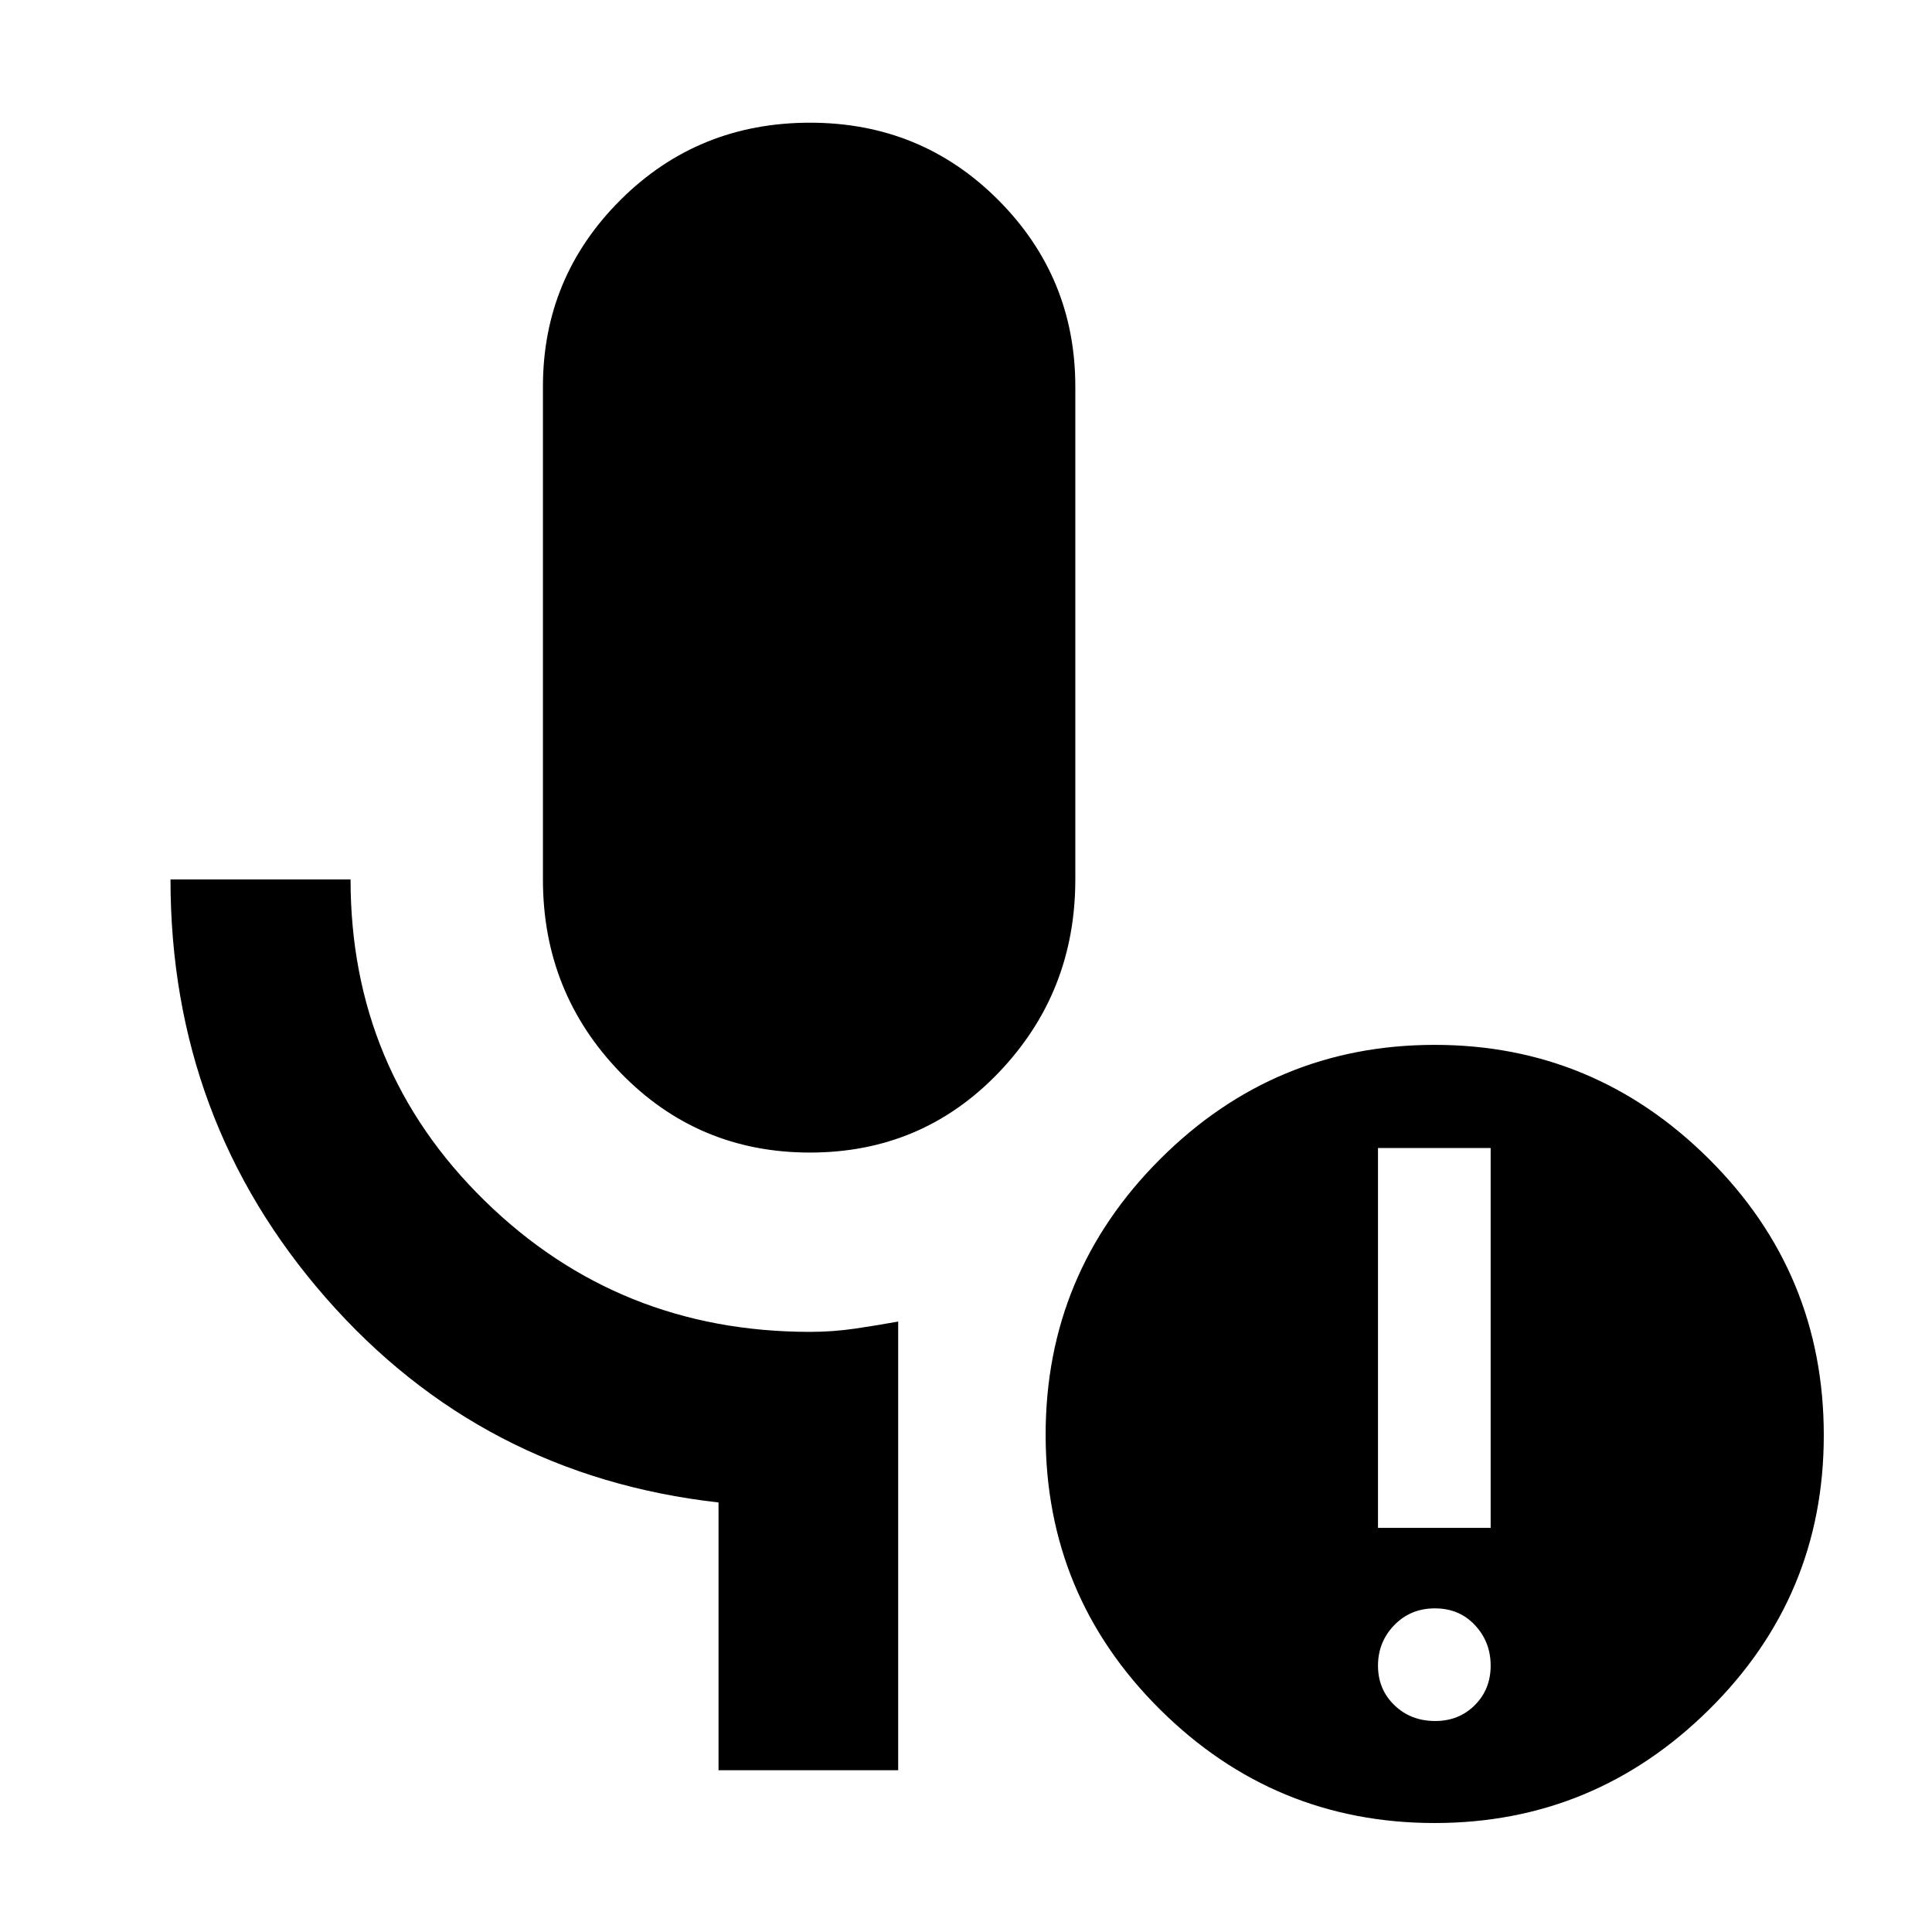<svg xmlns="http://www.w3.org/2000/svg" height="40" viewBox="0 -960 960 960" width="40"><path d="M402.45-387.3q-55.74 0-94.2-39.75-38.47-39.74-38.47-95.95v-244.9q0-54.32 38.52-92.73 38.52-38.4 94.2-38.4 55.24 0 93.53 38.4 38.29 38.41 38.29 92.73V-523q0 56.21-38.07 95.95-38.06 39.75-93.8 39.75ZM446.3-80.38h-89.27v-133.05q-117.68-13.29-194.99-101.53Q84.72-403.2 84.72-523h89.47q0 94.36 66.58 159.58 66.59 65.22 161.75 65.22 11.38 0 22.49-1.64 11.11-1.64 21.29-3.49v222.95Zm266.88-24.46q11.76 0 19.64-7.88 7.88-7.87 7.88-19.63 0-11.77-7.79-20.11-7.78-8.35-19.92-8.35-12.13 0-20.2 8.35-8.07 8.34-8.07 20.11 0 11.76 8.13 19.63 8.12 7.88 20.33 7.88Zm-28.46-95.97h55.98v-188.74h-55.98v188.74ZM712.9-54.15q-79.67 0-136.5-56.43t-56.83-136.5q0-80.06 56.83-136.9 56.83-56.83 136.5-56.83 79.29 0 136.31 56.74 57.02 56.75 57.02 137.26 0 79.95-57.02 136.31-57.02 56.35-136.31 56.35Z"/></svg>